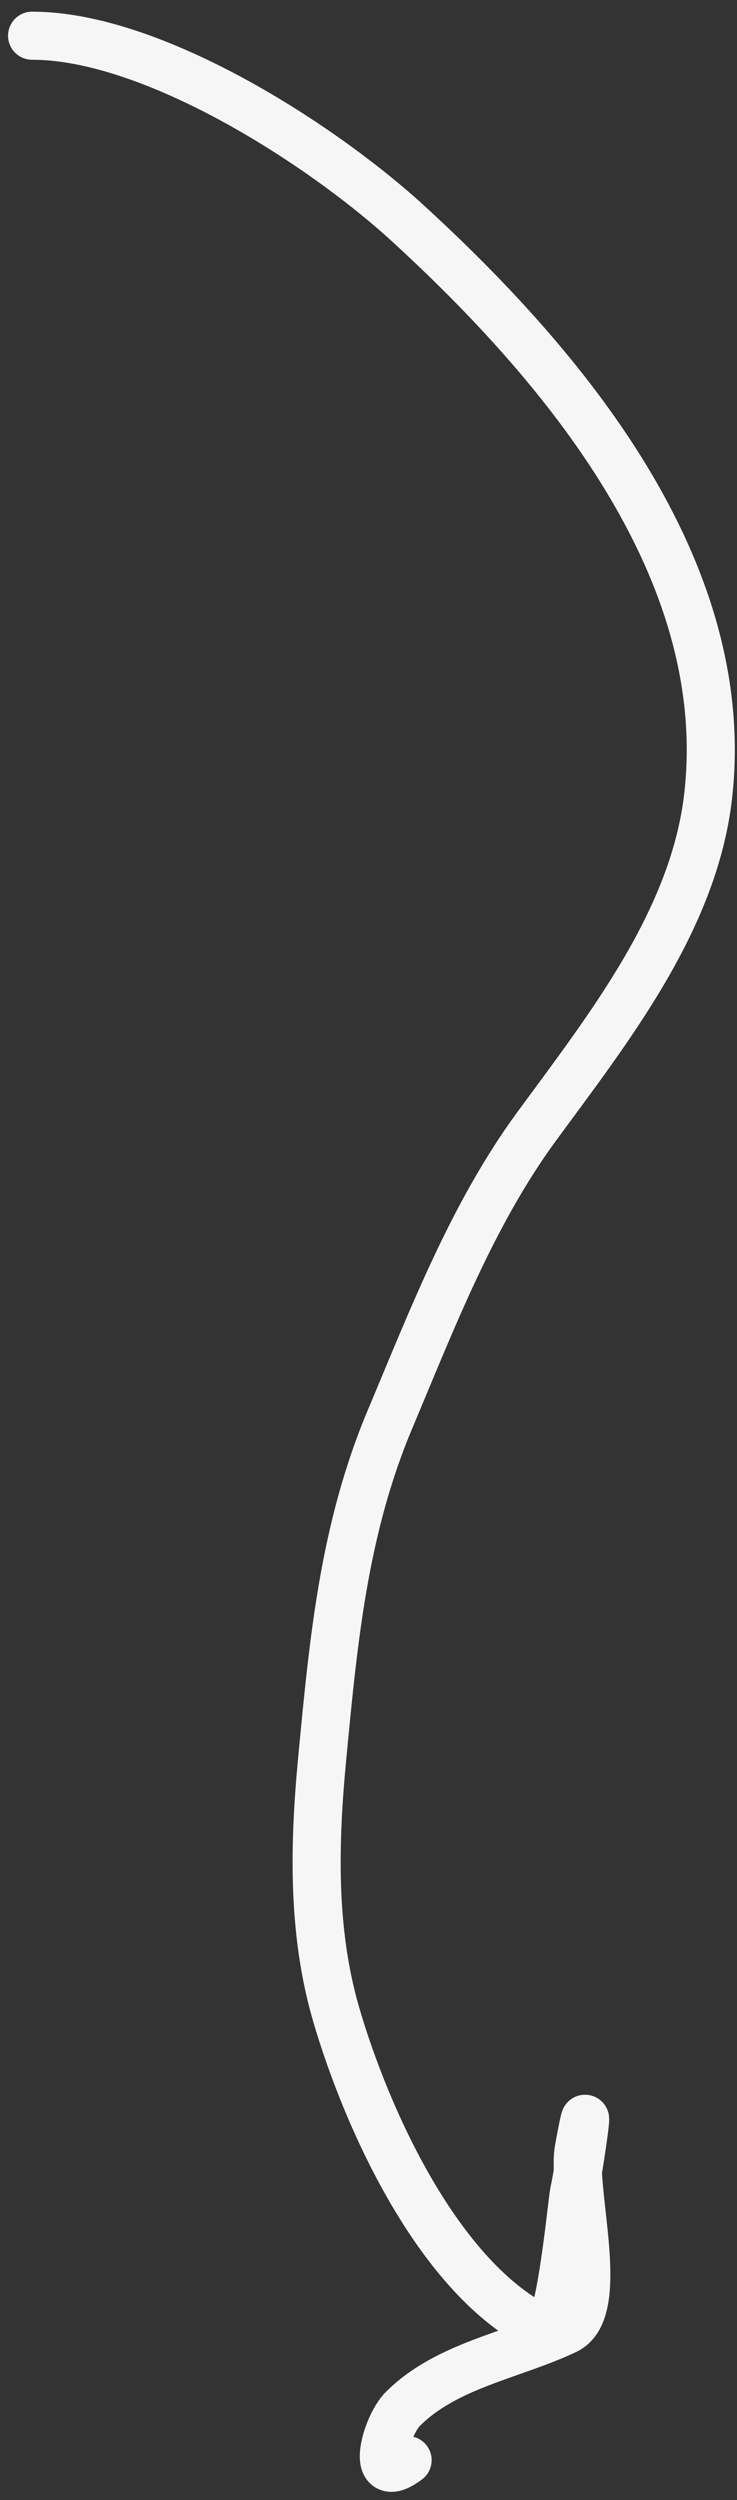 <svg width="46" height="156" viewBox="0 0 46 156" fill="none" xmlns="http://www.w3.org/2000/svg">
<rect x="0" y="0" width="46" height="156" fill="#333333" stroke="none"/>
<path d="M2.003 2.228C9.524 2.228 20.039 8.968 25.471 13.947C35.095 22.769 45.805 35.446 44.203 49.637C43.326 57.41 38.001 64.142 33.49 70.293C29.478 75.765 26.964 82.334 24.346 88.552C21.457 95.414 20.814 102.338 20.114 109.682C19.608 114.991 19.465 120.469 20.972 125.662C22.814 132.006 27.346 142.287 33.964 145.401C34.935 145.858 35.681 137.465 35.828 136.789C36.204 135.059 37.006 129.244 36.124 134.096C35.649 136.707 37.925 144.169 35.325 145.401C31.986 146.983 27.866 147.592 25.145 150.313C24.058 151.4 23.002 155.339 25.441 153.509" stroke="#F6F6F6" stroke-width="3" stroke-linecap="round"/>
</svg>
